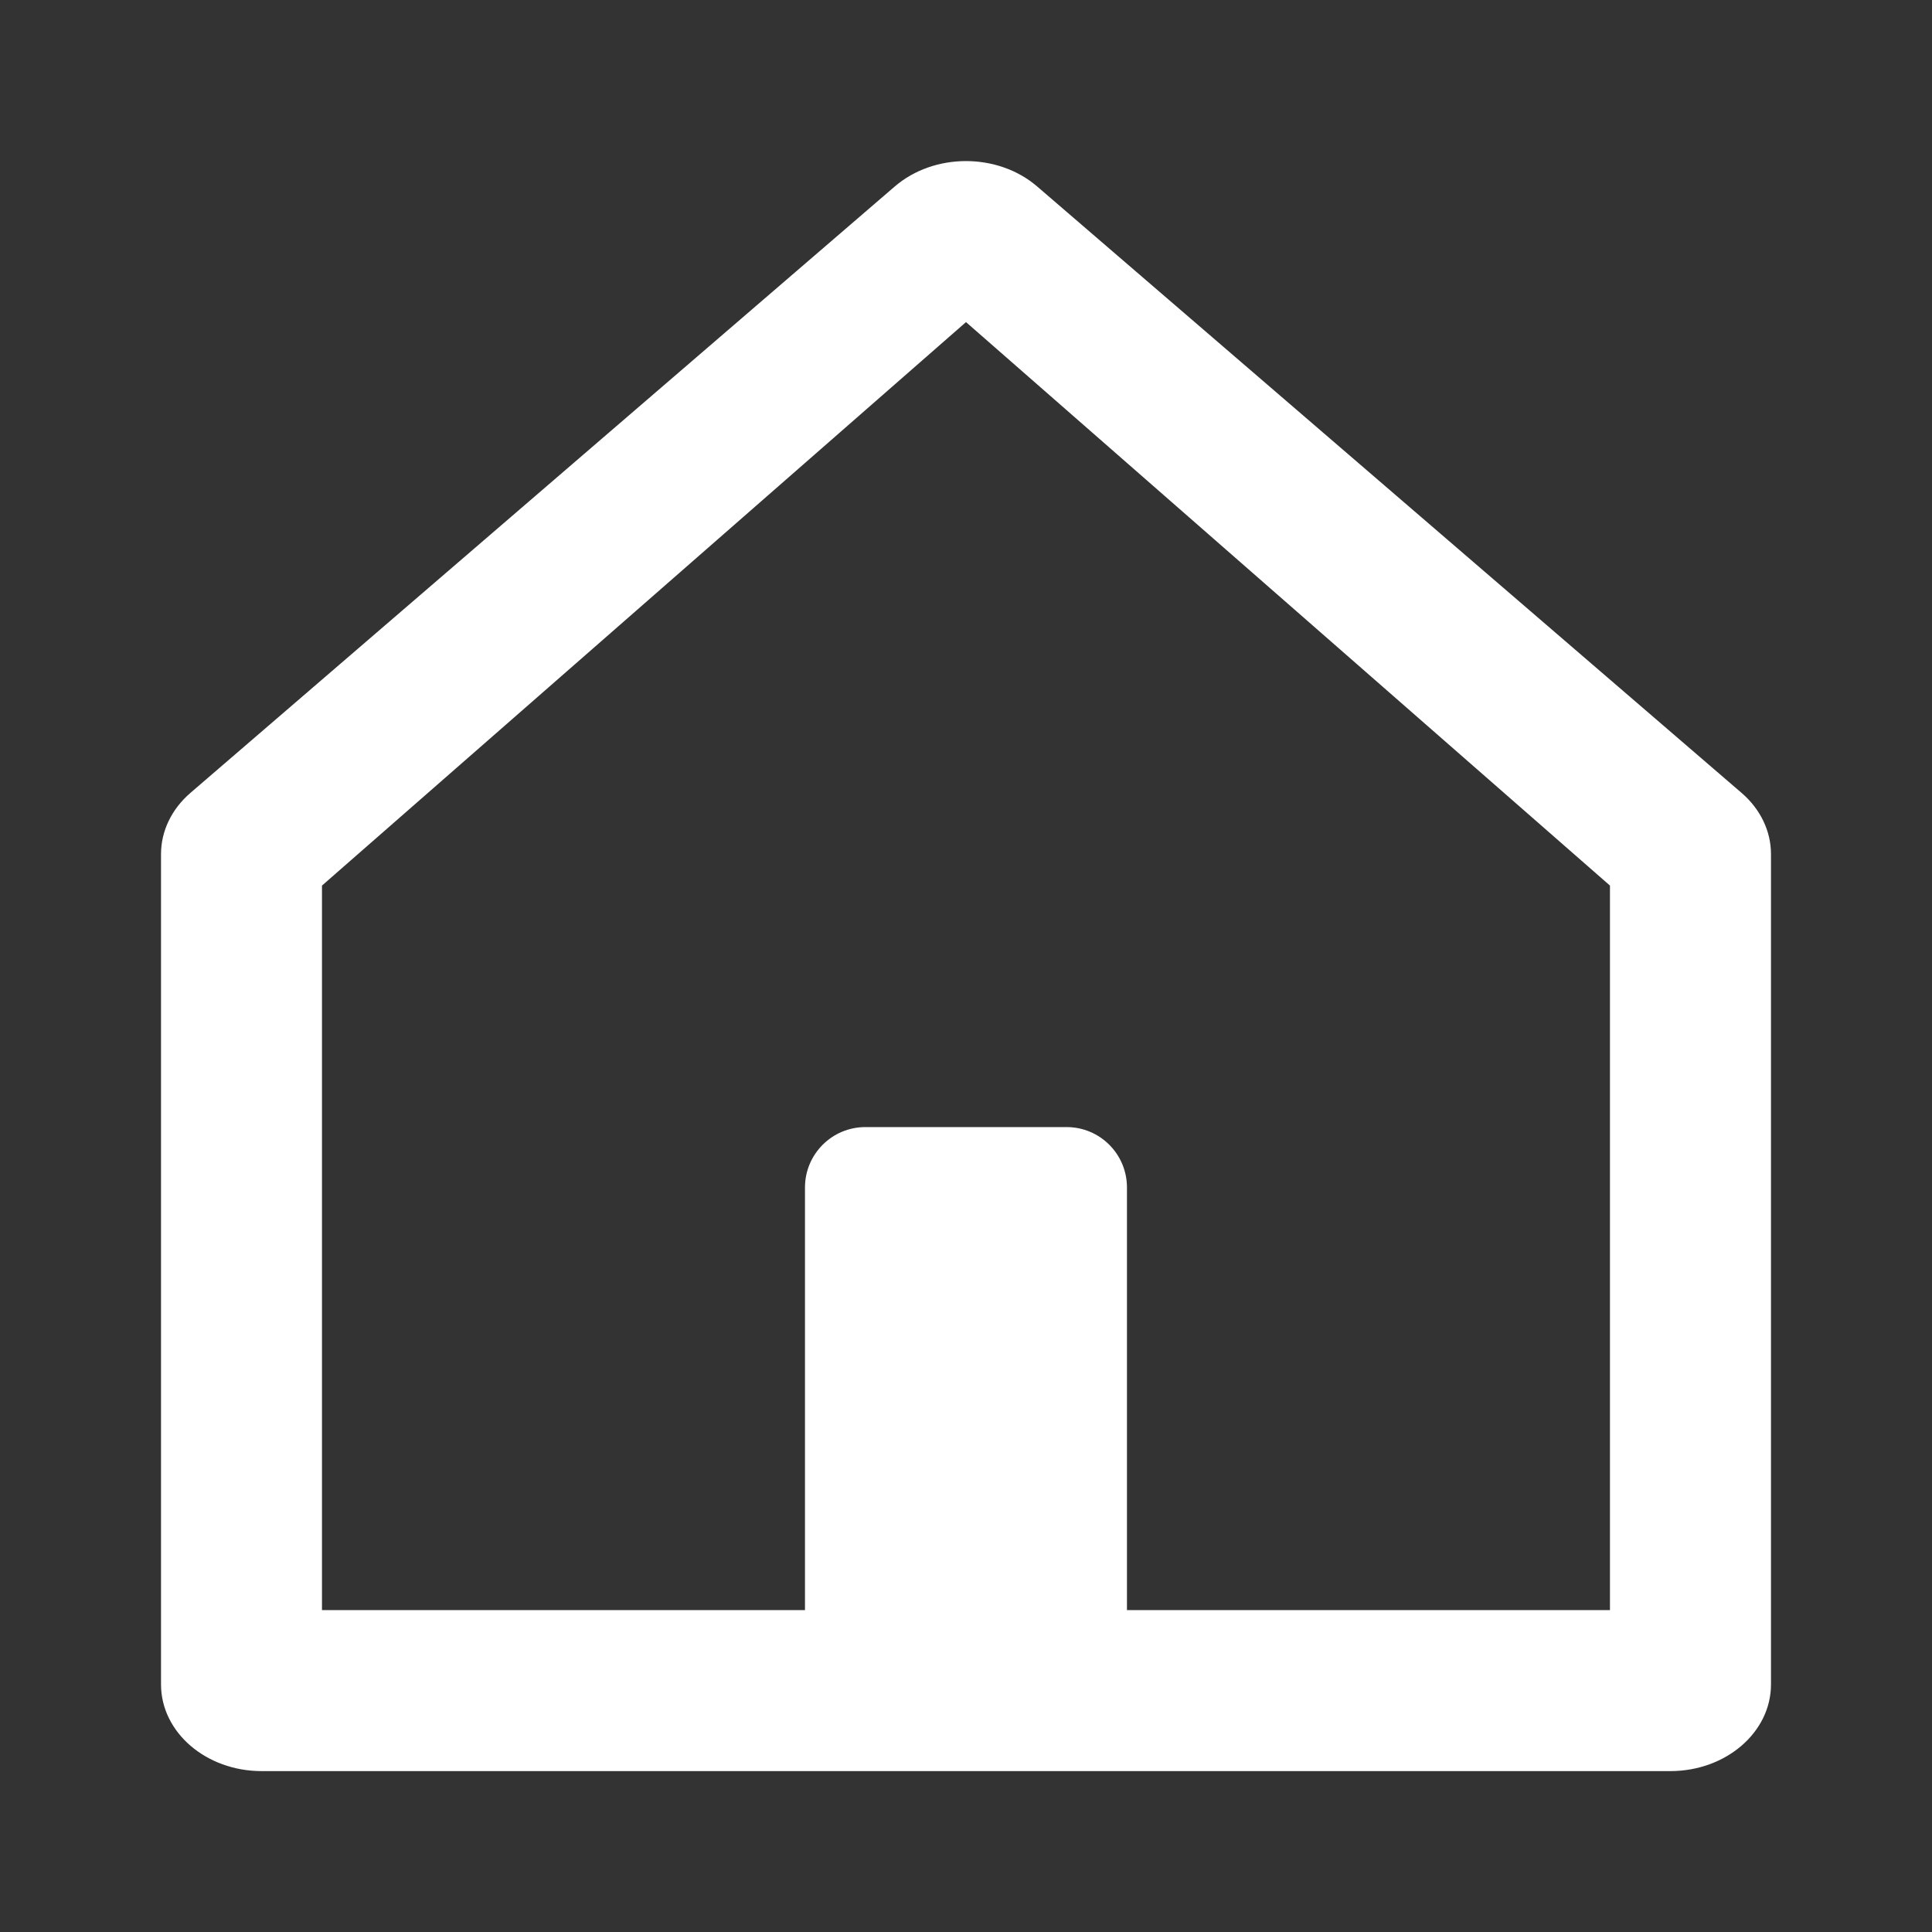 <svg width="32" height="32" viewBox="0 0 32 32" fill="none" xmlns="http://www.w3.org/2000/svg">
<rect x="0" y="0" width="32" height="32" fill="#333333" stroke="none"/>
<path fill-rule="evenodd" clip-rule="evenodd" d="M3.155 13.132C2.842 13.401 2.667 13.766 2.667 14.146V27.9C2.667 28.692 3.413 29.335 4.333 29.335H27.666C28.587 29.335 29.333 28.692 29.333 27.9V14.146C29.333 13.766 29.158 13.401 28.845 13.132L17.178 3.088C16.527 2.528 15.472 2.528 14.821 3.088L3.155 13.132ZM26.666 14.668L16 5.335L5.333 14.668V26.668H13.333V19.668C13.333 19.116 13.781 18.668 14.333 18.668H17.666C18.219 18.668 18.666 19.116 18.666 19.668V26.668H26.666V14.668Z" fill="white"/>
</svg>

